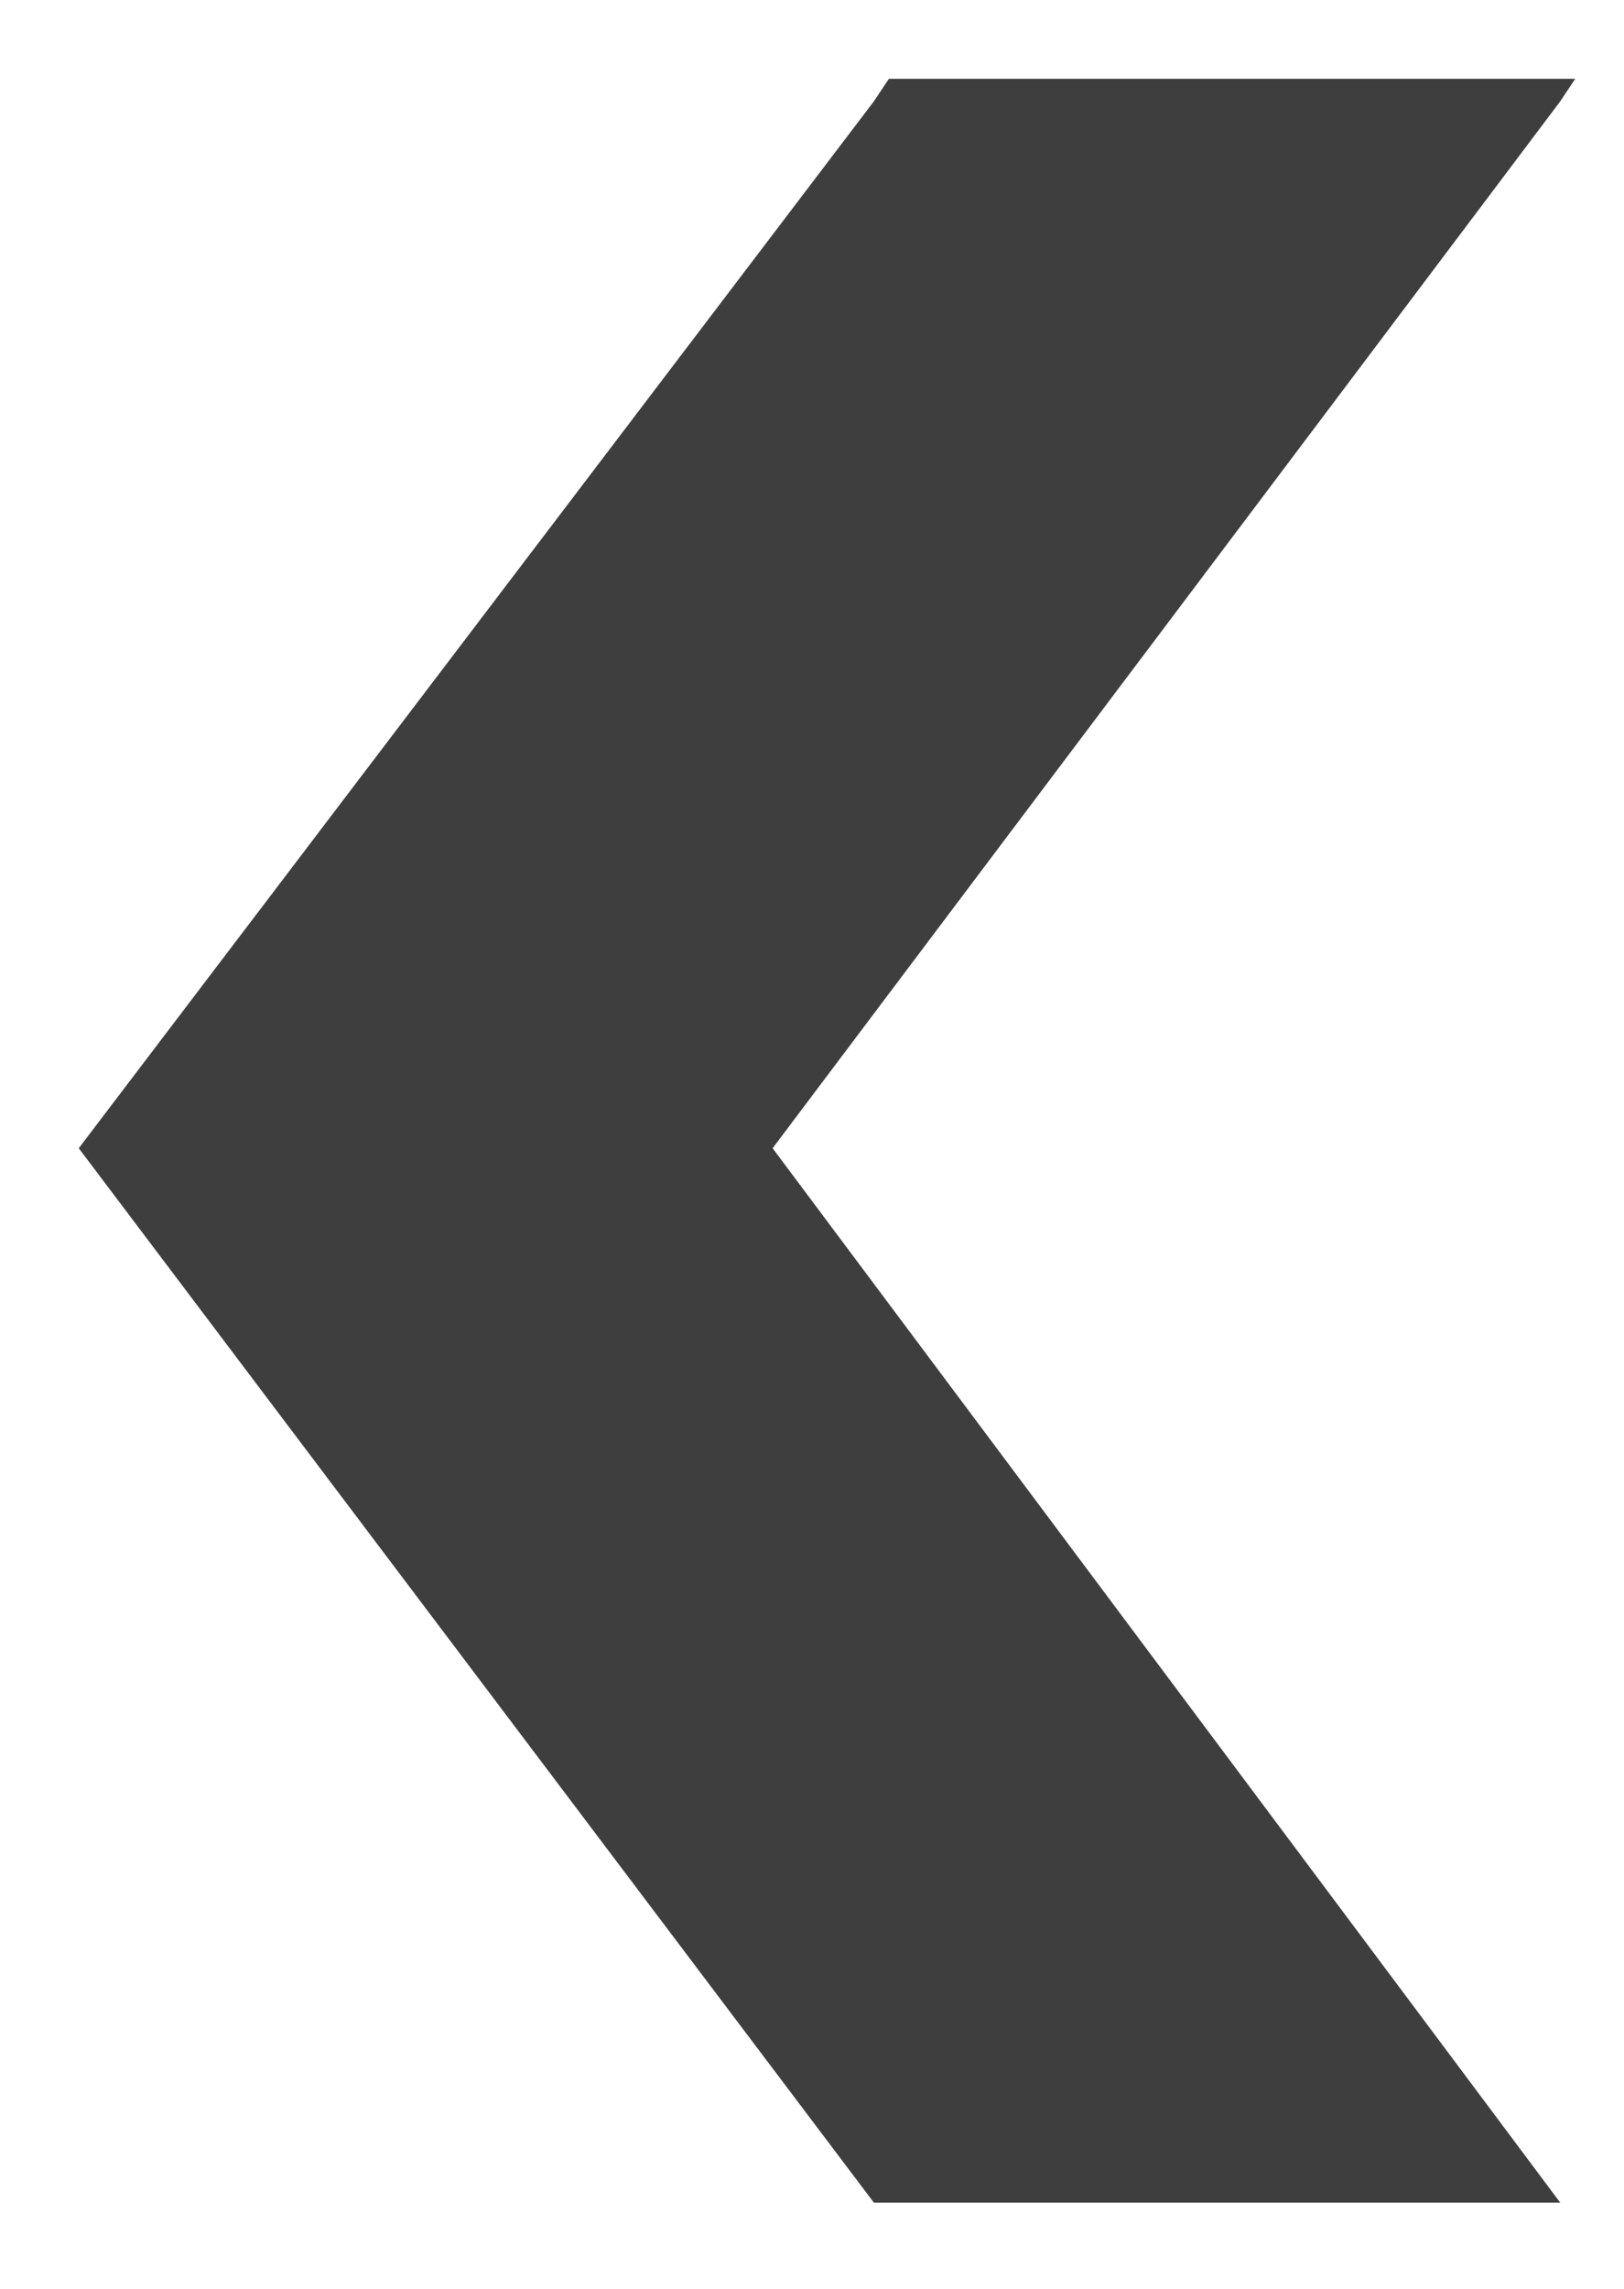 <?xml version="1.0" encoding="utf-8"?>
<!-- Generator: Adobe Illustrator 18.0.0, SVG Export Plug-In . SVG Version: 6.00 Build 0)  -->
<!DOCTYPE svg PUBLIC "-//W3C//DTD SVG 1.1//EN" "http://www.w3.org/Graphics/SVG/1.1/DTD/svg11.dtd">
<svg version="1.1" id="Layer_1" xmlns="http://www.w3.org/2000/svg" xmlns:xlink="http://www.w3.org/1999/xlink" x="0px" y="0px"
	 viewBox="0 0 43.3 61" enable-background="new 0 0 43.3 61" xml:space="preserve">
<polygon fill-rule="evenodd" clip-rule="evenodd" fill="#3E3E3E" points="2.1,30.6 23.3,58.7 41.6,58.7 20.6,30.6 41.6,2.7 42,2.1 
	23.7,2.1 23.3,2.7 "/>
</svg>
